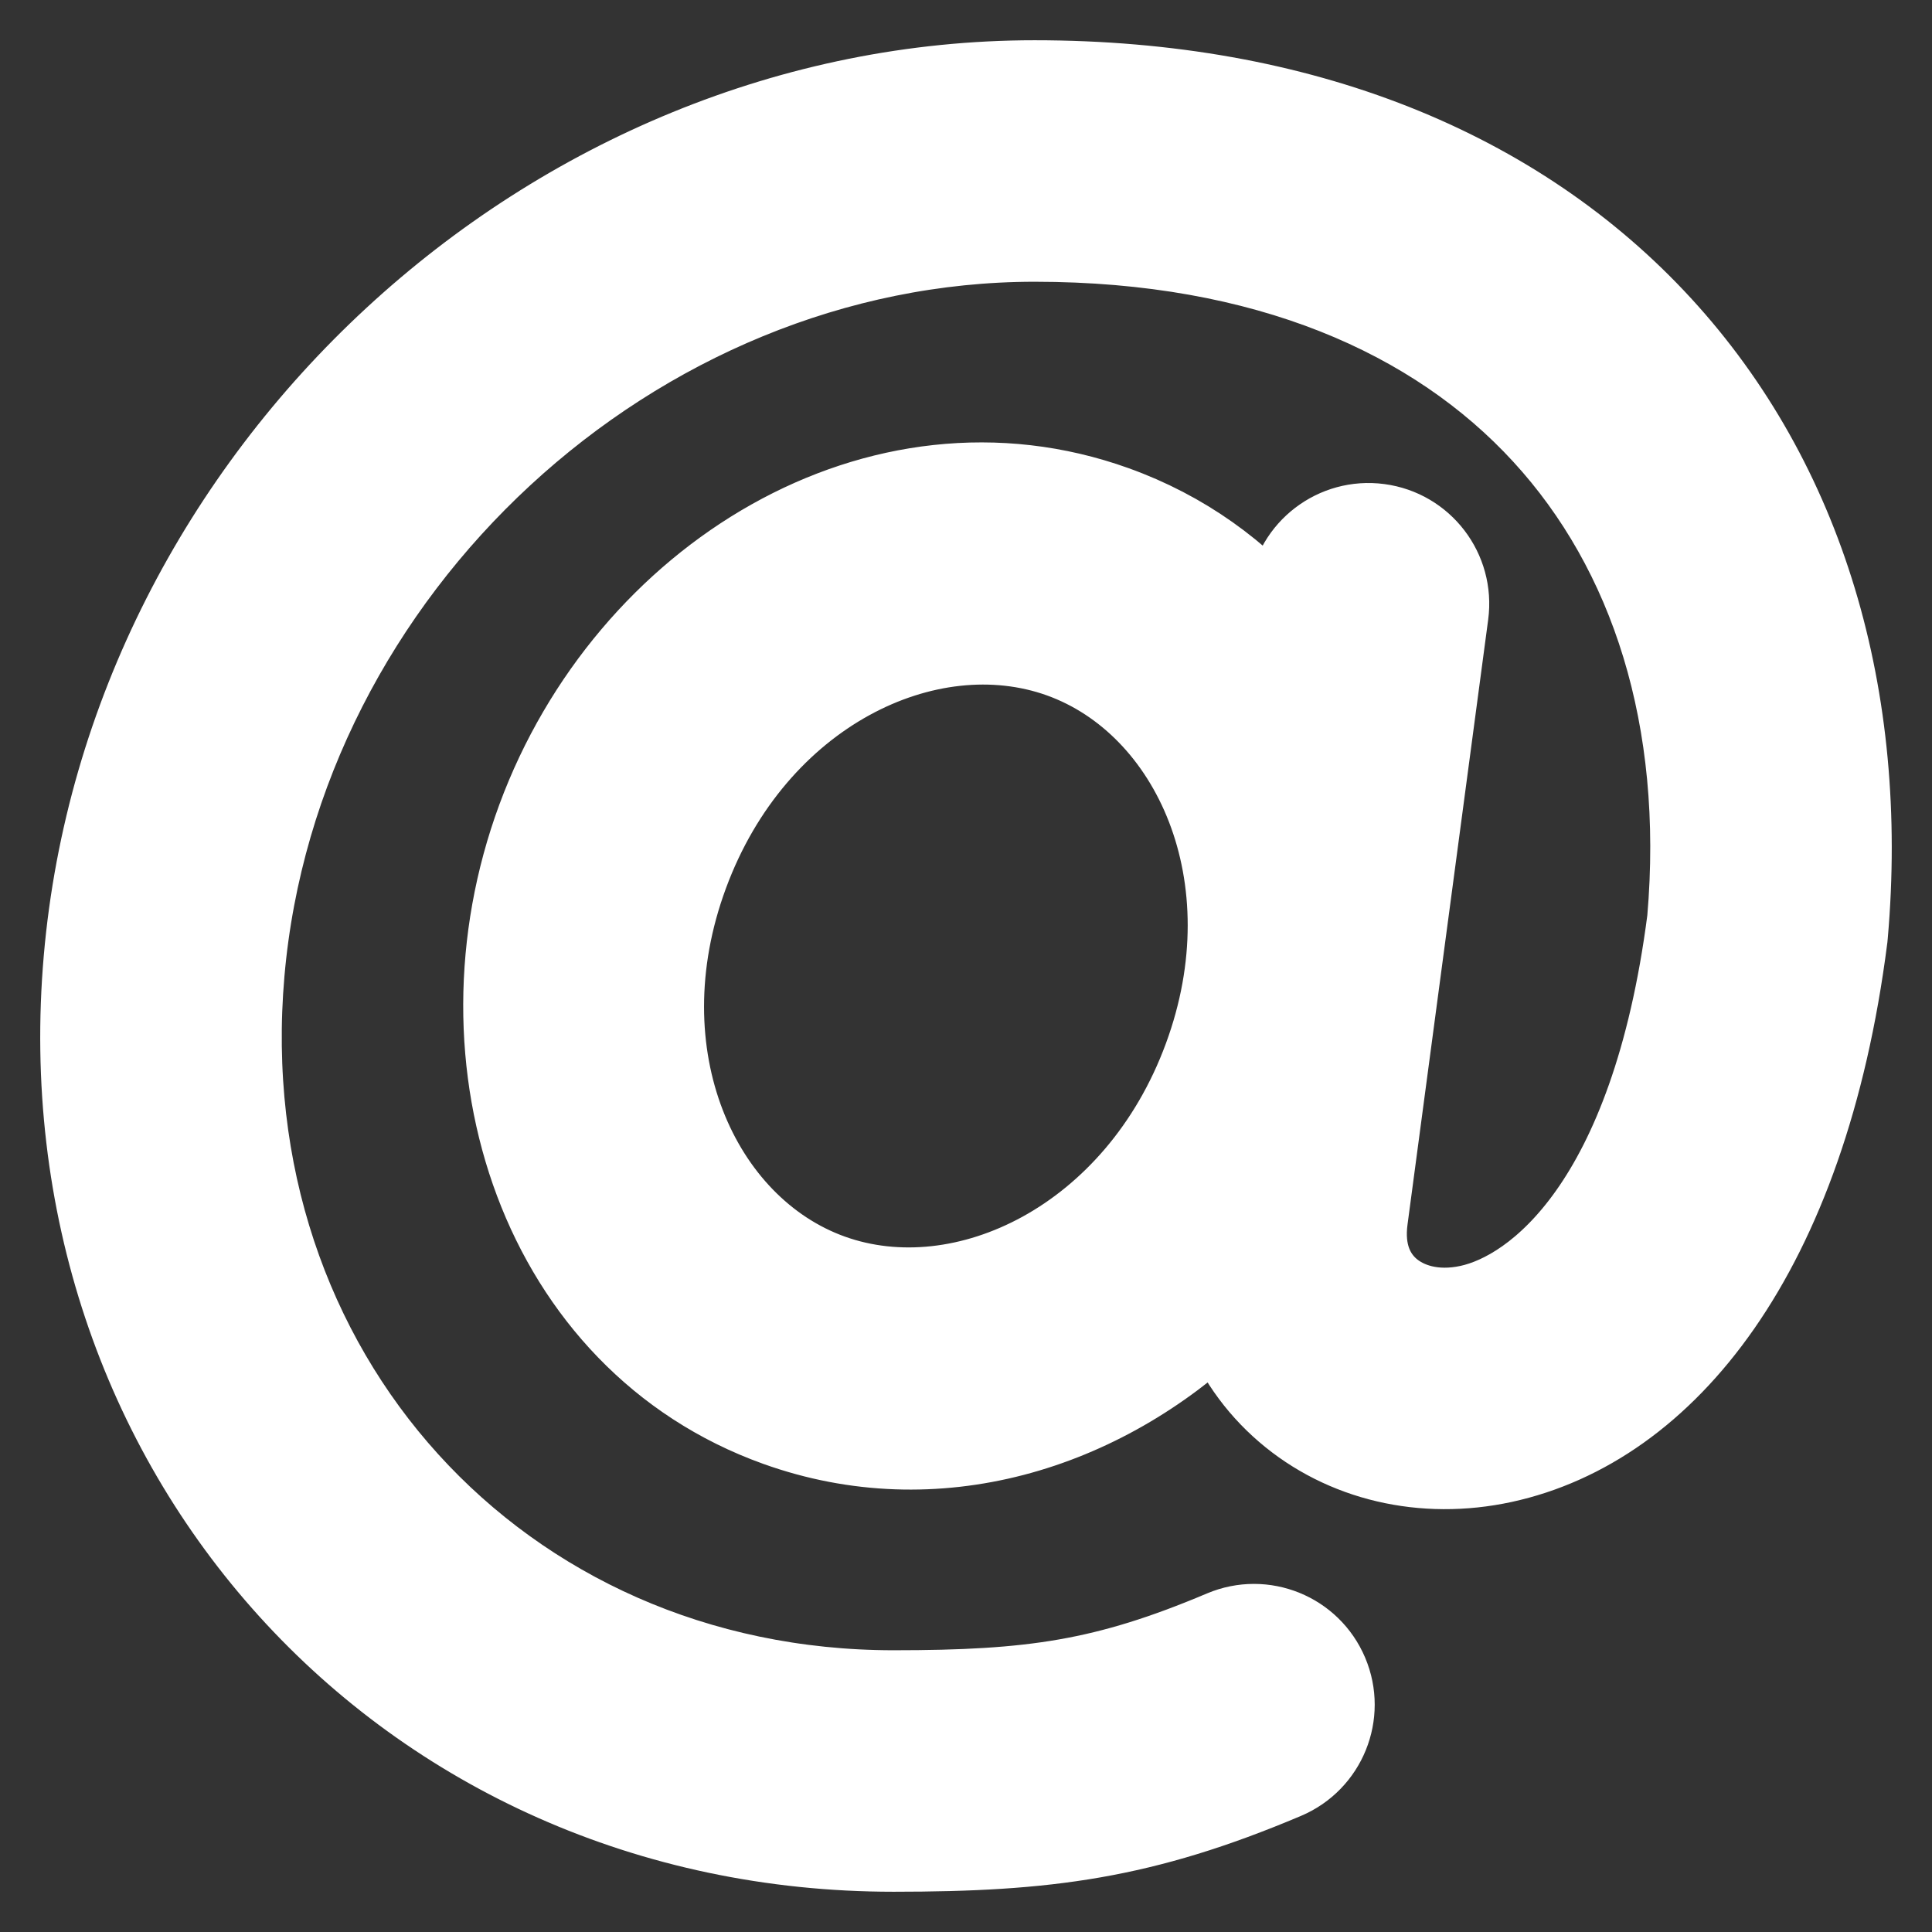 <!DOCTYPE svg PUBLIC "-//W3C//DTD SVG 1.1//EN" "http://www.w3.org/Graphics/SVG/1.1/DTD/svg11.dtd">
<!-- Uploaded to: SVG Repo, www.svgrepo.com, Transformed by: SVG Repo Mixer Tools -->
<svg width="800px" height="800px" viewBox="0 0 24 24" fill="none" xmlns="http://www.w3.org/2000/svg" stroke="#ffffff">
<rect x="0" y="0" width="24" height="24" fill="#333333" stroke="none"/>
<g id="SVGRepo_bgCarrier" stroke-width="0"/>
<g id="SVGRepo_tracerCarrier" stroke-linecap="round" stroke-linejoin="round"/>
<g id="SVGRepo_iconCarrier"> <path fill-rule="evenodd" clip-rule="evenodd" d="M3.035 12.087C3.471 7.073 7.89 3 12.852 3C15.72 3 17.827 3.939 19.165 5.396C20.502 6.851 21.175 8.933 20.961 11.423C20.504 14.955 19.066 16.037 18.249 16.214C17.818 16.308 17.477 16.194 17.27 16.016C17.075 15.848 16.93 15.567 16.99 15.139L17.991 7.632C18.064 7.085 17.68 6.582 17.132 6.509C16.585 6.436 16.082 6.82 16.009 7.368L15.957 7.759C15.415 7.109 14.708 6.594 13.85 6.286C10.925 5.236 7.787 7.149 6.672 10.168C5.557 13.191 6.715 16.661 9.65 17.714C11.618 18.42 13.682 17.786 15.161 16.376C15.328 16.825 15.603 17.22 15.966 17.532C16.687 18.152 17.681 18.384 18.673 18.169C20.699 17.729 22.446 15.579 22.948 11.657C22.949 11.644 22.951 11.631 22.952 11.617C23.211 8.661 22.423 5.985 20.638 4.043C18.851 2.098 16.167 1 12.852 1C6.838 1 1.567 5.881 1.042 11.913C0.512 18.009 5.014 23 11.101 23C13.002 23 14.199 22.845 15.967 22.097C16.475 21.882 16.713 21.295 16.498 20.787C16.283 20.278 15.697 20.04 15.188 20.255C13.73 20.871 12.813 21 11.101 21C6.21 21 2.604 17.037 3.035 12.087ZM8.549 10.861C9.38 8.608 11.527 7.577 13.174 8.168C14.811 8.756 15.782 10.89 14.951 13.139C14.12 15.391 11.973 16.423 10.326 15.832C8.689 15.244 7.718 13.11 8.549 10.861Z" fill="#ffffff"/> </g>
</svg>